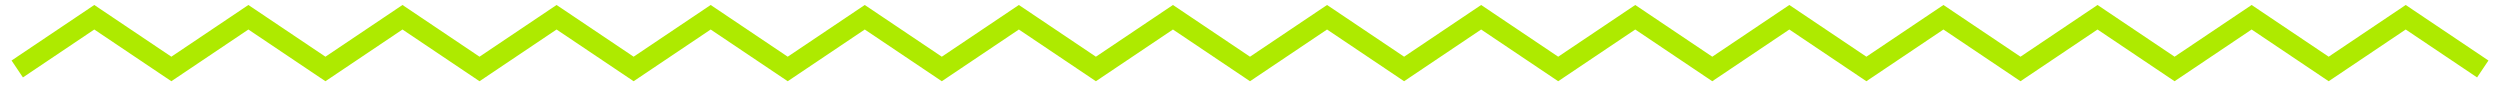 <svg width="145" height="5" viewBox="0 0 145 5" fill="none" xmlns="http://www.w3.org/2000/svg">
<path d="M1 4L5.469 1L9.938 4L14.406 1L18.875 4L23.344 1L27.812 4L32.281 1L36.75 4L41.219 1L45.688 4L50.156 1L54.625 4L59.094 1L63.562 4L68.031 1L72.5 4L76.969 1L81.438 4L85.906 1L90.375 4L94.844 1L99.312 4L103.781 1L108.25 4L112.719 1L117.188 4L121.656 1L126.125 4L130.594 1L135.063 4L139.531 1L144 4" stroke="#AEEA00" stroke-width="1.181"/>
</svg>
